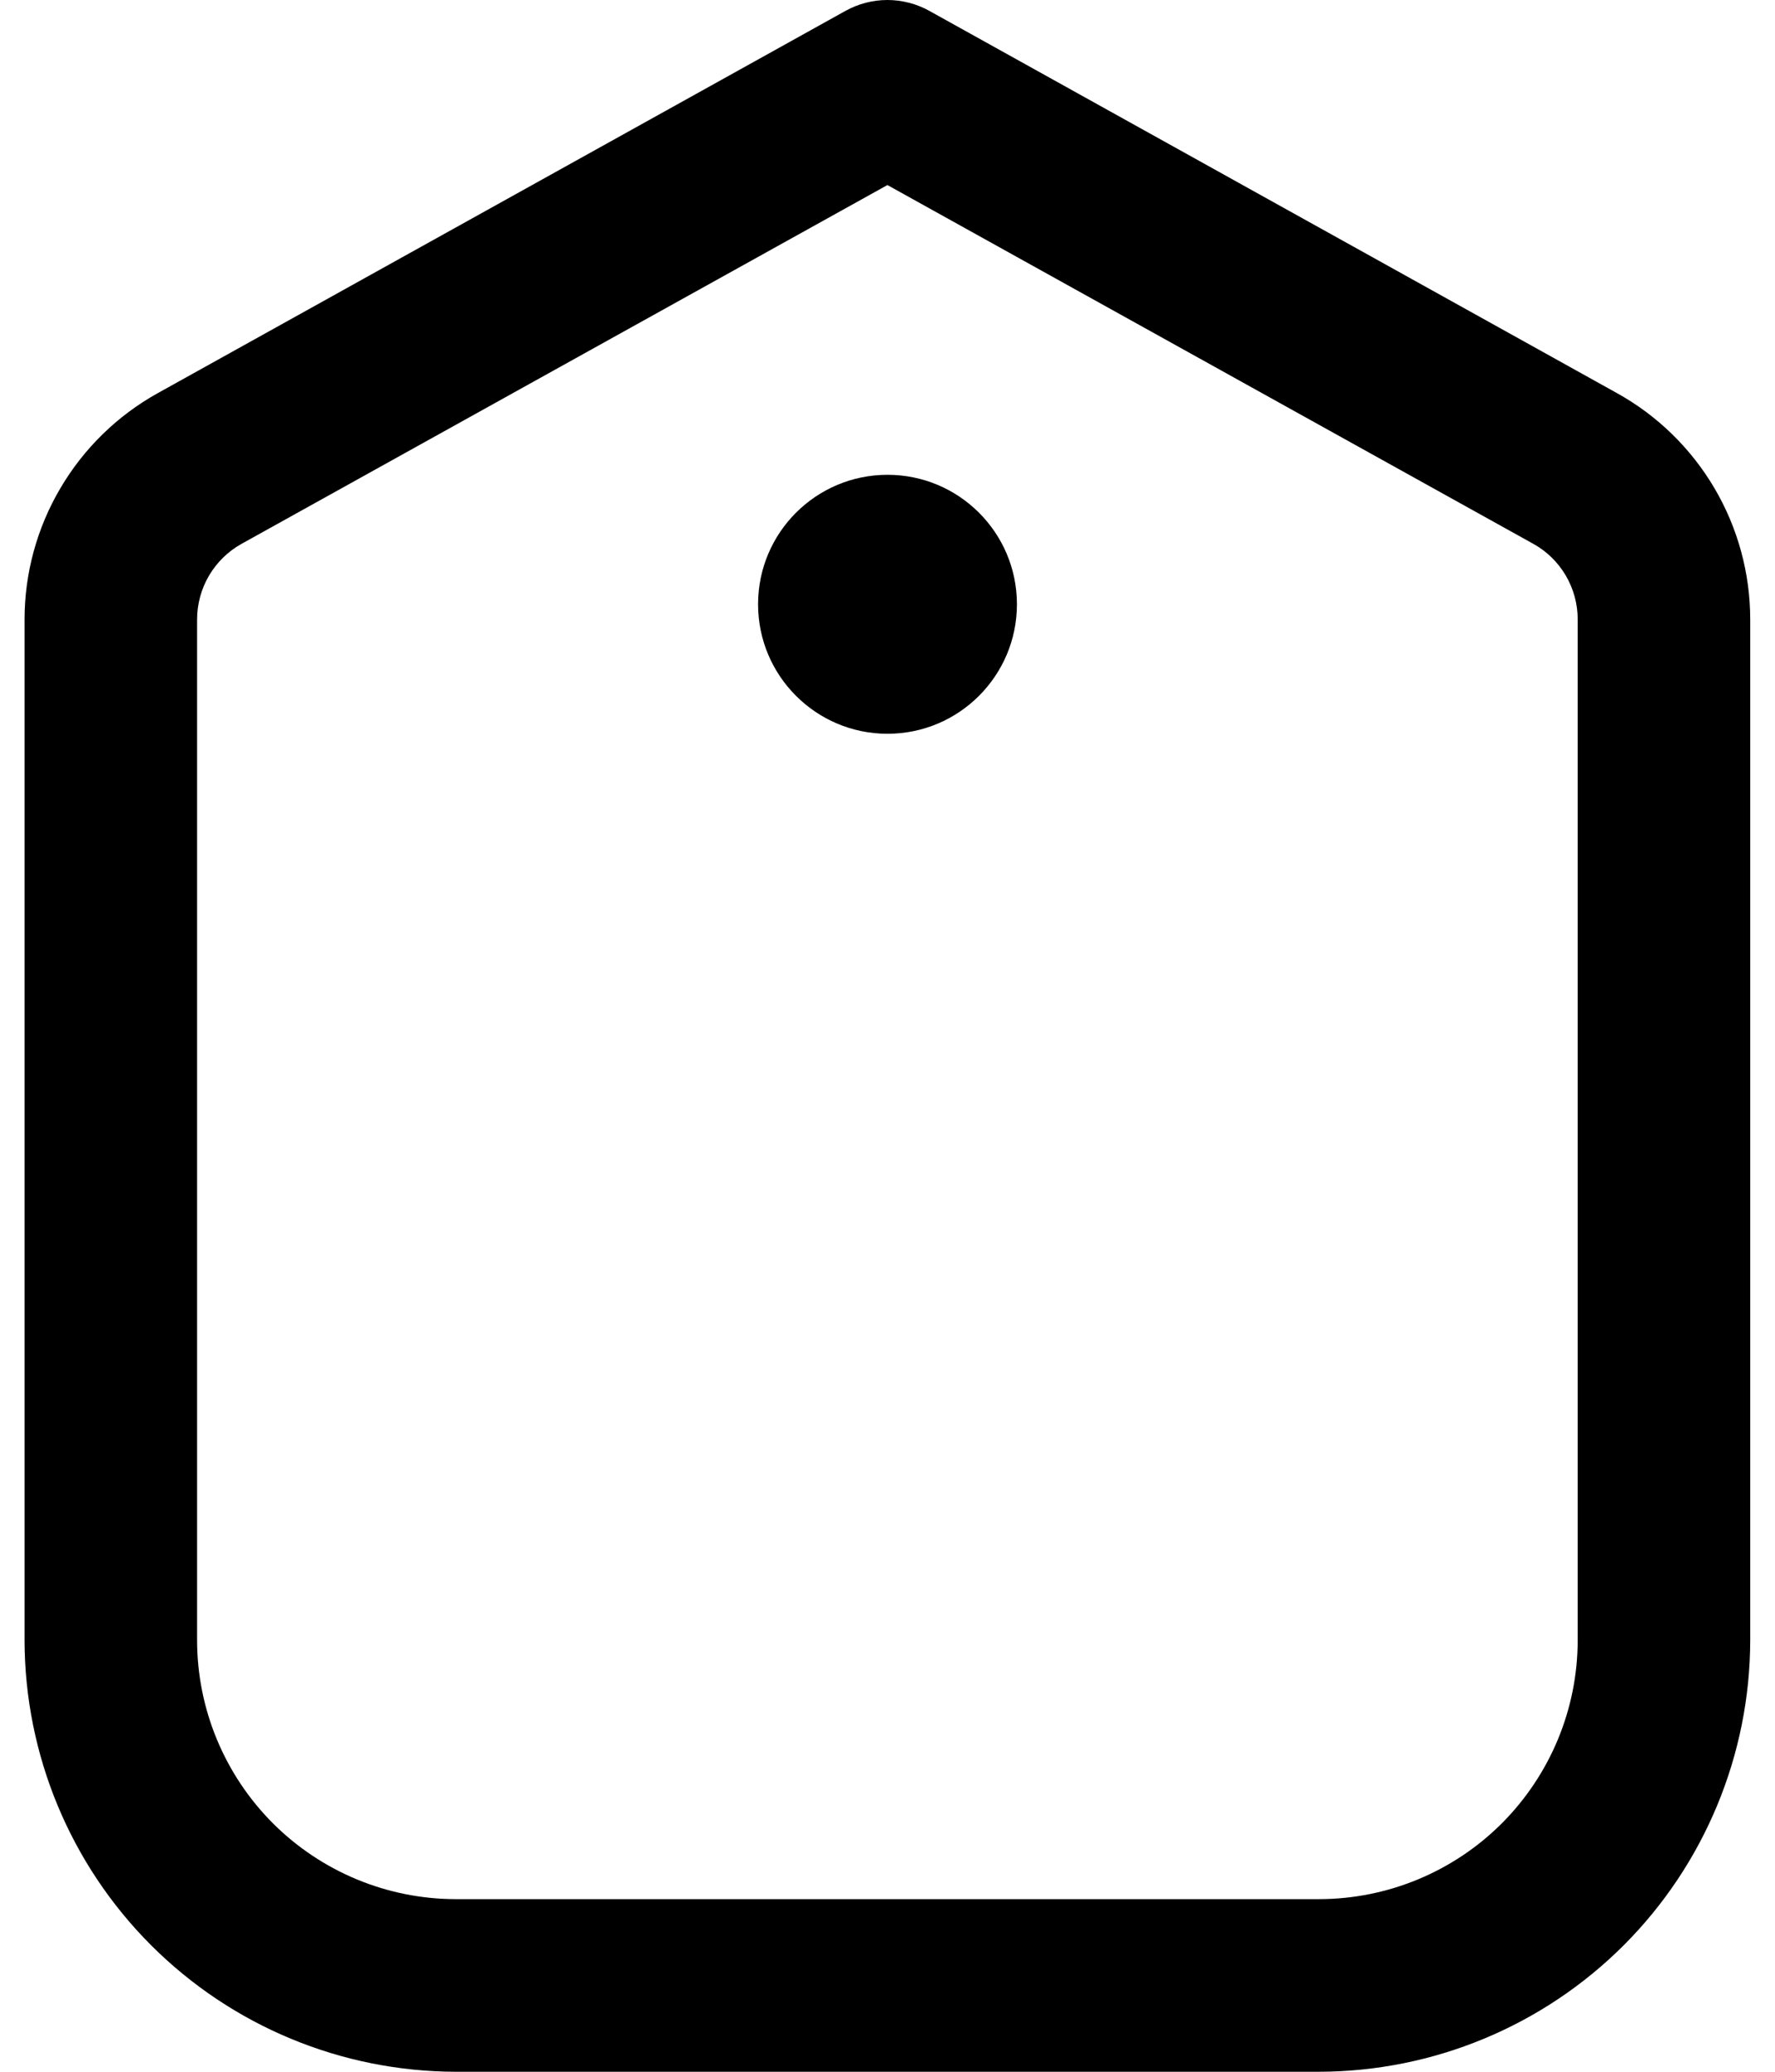 <svg width="24" height="28" viewBox="0 0 24 28" xmlns="http://www.w3.org/2000/svg">
  <path
    d="M21.865 5.314L12.566 0.147C12.392 0.051 12.197 0 11.999 0C11.8 0 11.605 0.051 11.432 0.147L2.132 5.314C1.587 5.617 1.132 6.061 0.816 6.599C0.499 7.136 0.332 7.749 0.332 8.373V22.167C0.334 23.713 0.949 25.196 2.043 26.29C3.136 27.383 4.619 27.998 6.165 28H17.832C19.379 27.998 20.861 27.383 21.955 26.29C23.048 25.196 23.663 23.713 23.665 22.167V8.373C23.665 7.749 23.498 7.136 23.182 6.599C22.865 6.061 22.411 5.617 21.865 5.314ZM21.332 22.167C21.332 23.095 20.963 23.985 20.307 24.642C19.651 25.298 18.76 25.667 17.832 25.667H6.165C5.237 25.667 4.347 25.298 3.69 24.642C3.034 23.985 2.665 23.095 2.665 22.167V8.373C2.665 8.165 2.72 7.96 2.826 7.78C2.932 7.6 3.084 7.451 3.266 7.35L11.999 2.501L20.732 7.35C20.915 7.451 21.066 7.6 21.172 7.78C21.277 7.96 21.333 8.165 21.332 8.373V22.167Z" />
  <path
    d="M12 9.917C12.966 9.917 13.75 9.133 13.75 8.167C13.75 7.2 12.966 6.417 12 6.417C11.034 6.417 10.25 7.2 10.25 8.167C10.25 9.133 11.034 9.917 12 9.917Z" />
</svg>
